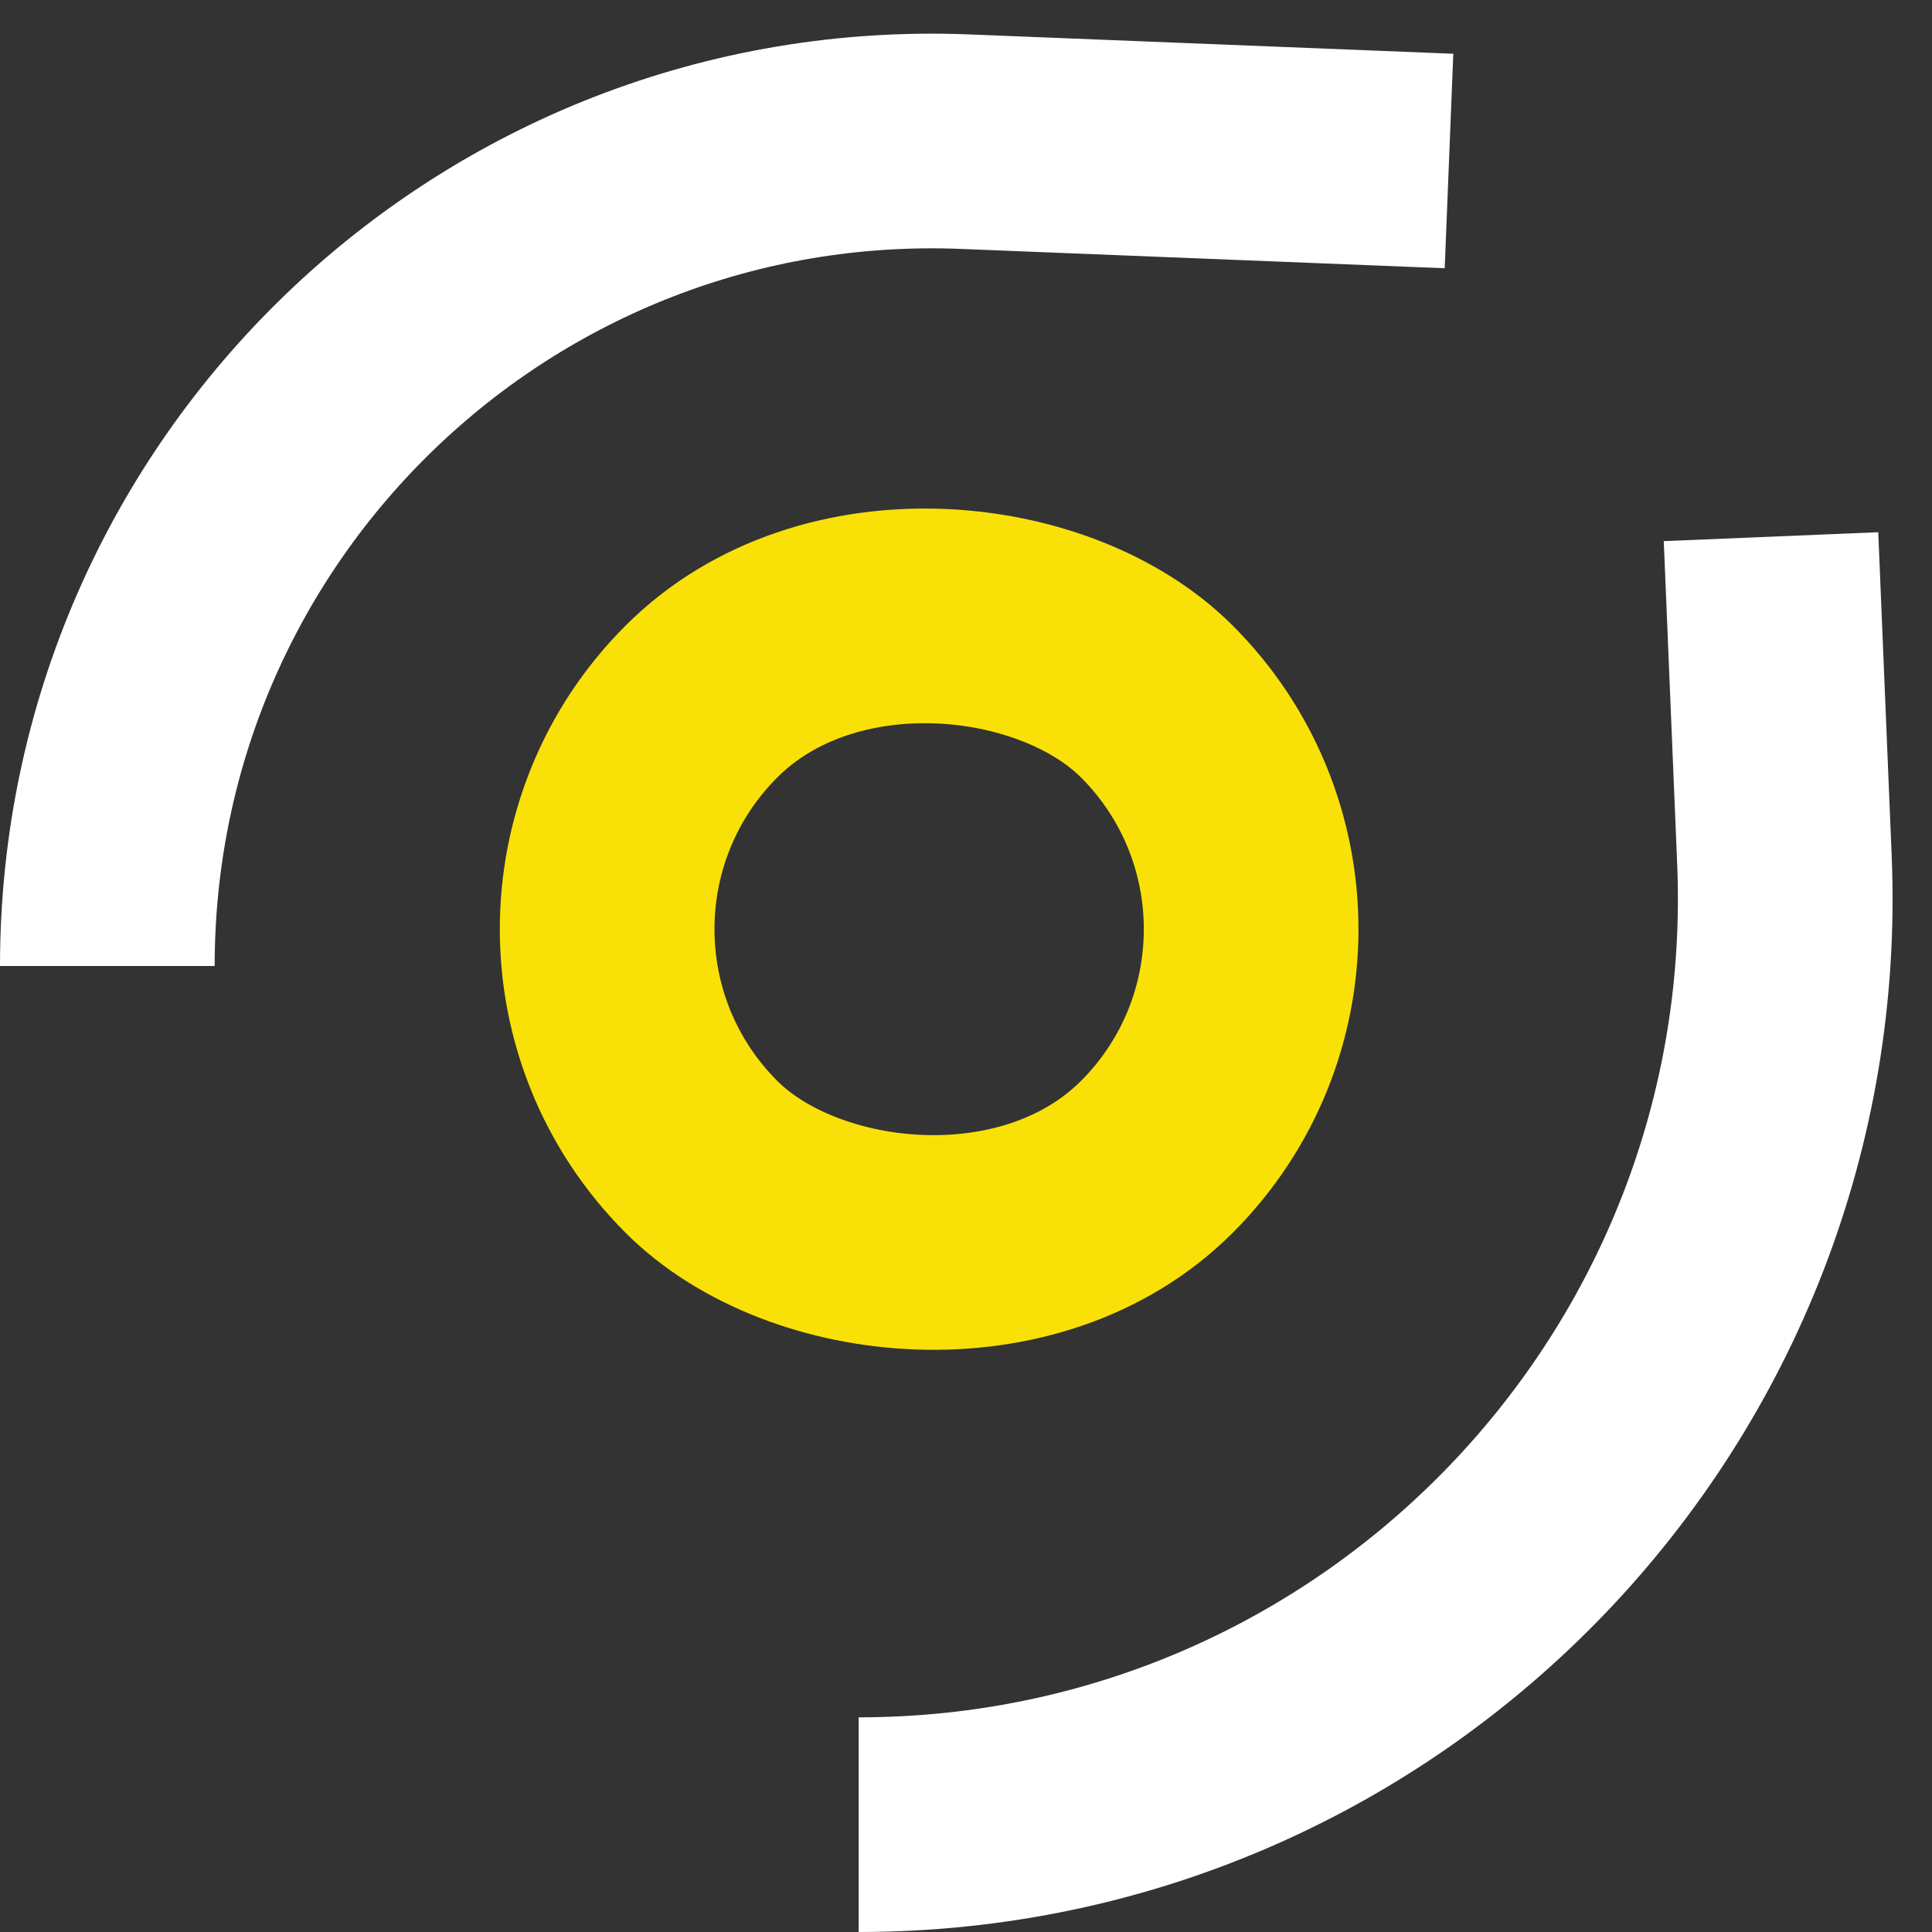 <svg width="18" height="18" viewBox="0 0 18 18" fill="none" xmlns="http://www.w3.org/2000/svg">
<rect x="0" y="0" width="18" height="18" fill="#333333" stroke="none"/>
<rect x="4.414" y="8.657" width="6" height="6" rx="3" transform="rotate(-45 4.414 8.657)" stroke="#F9E108" stroke-width="2"/>
<path d="M8 17V17C12.909 17 16.83 12.912 16.625 8.008L16.5 5M1 9V9C1 4.634 4.632 1.145 8.994 1.32L13.5 1.5" stroke="white" stroke-width="2"/>
</svg>
